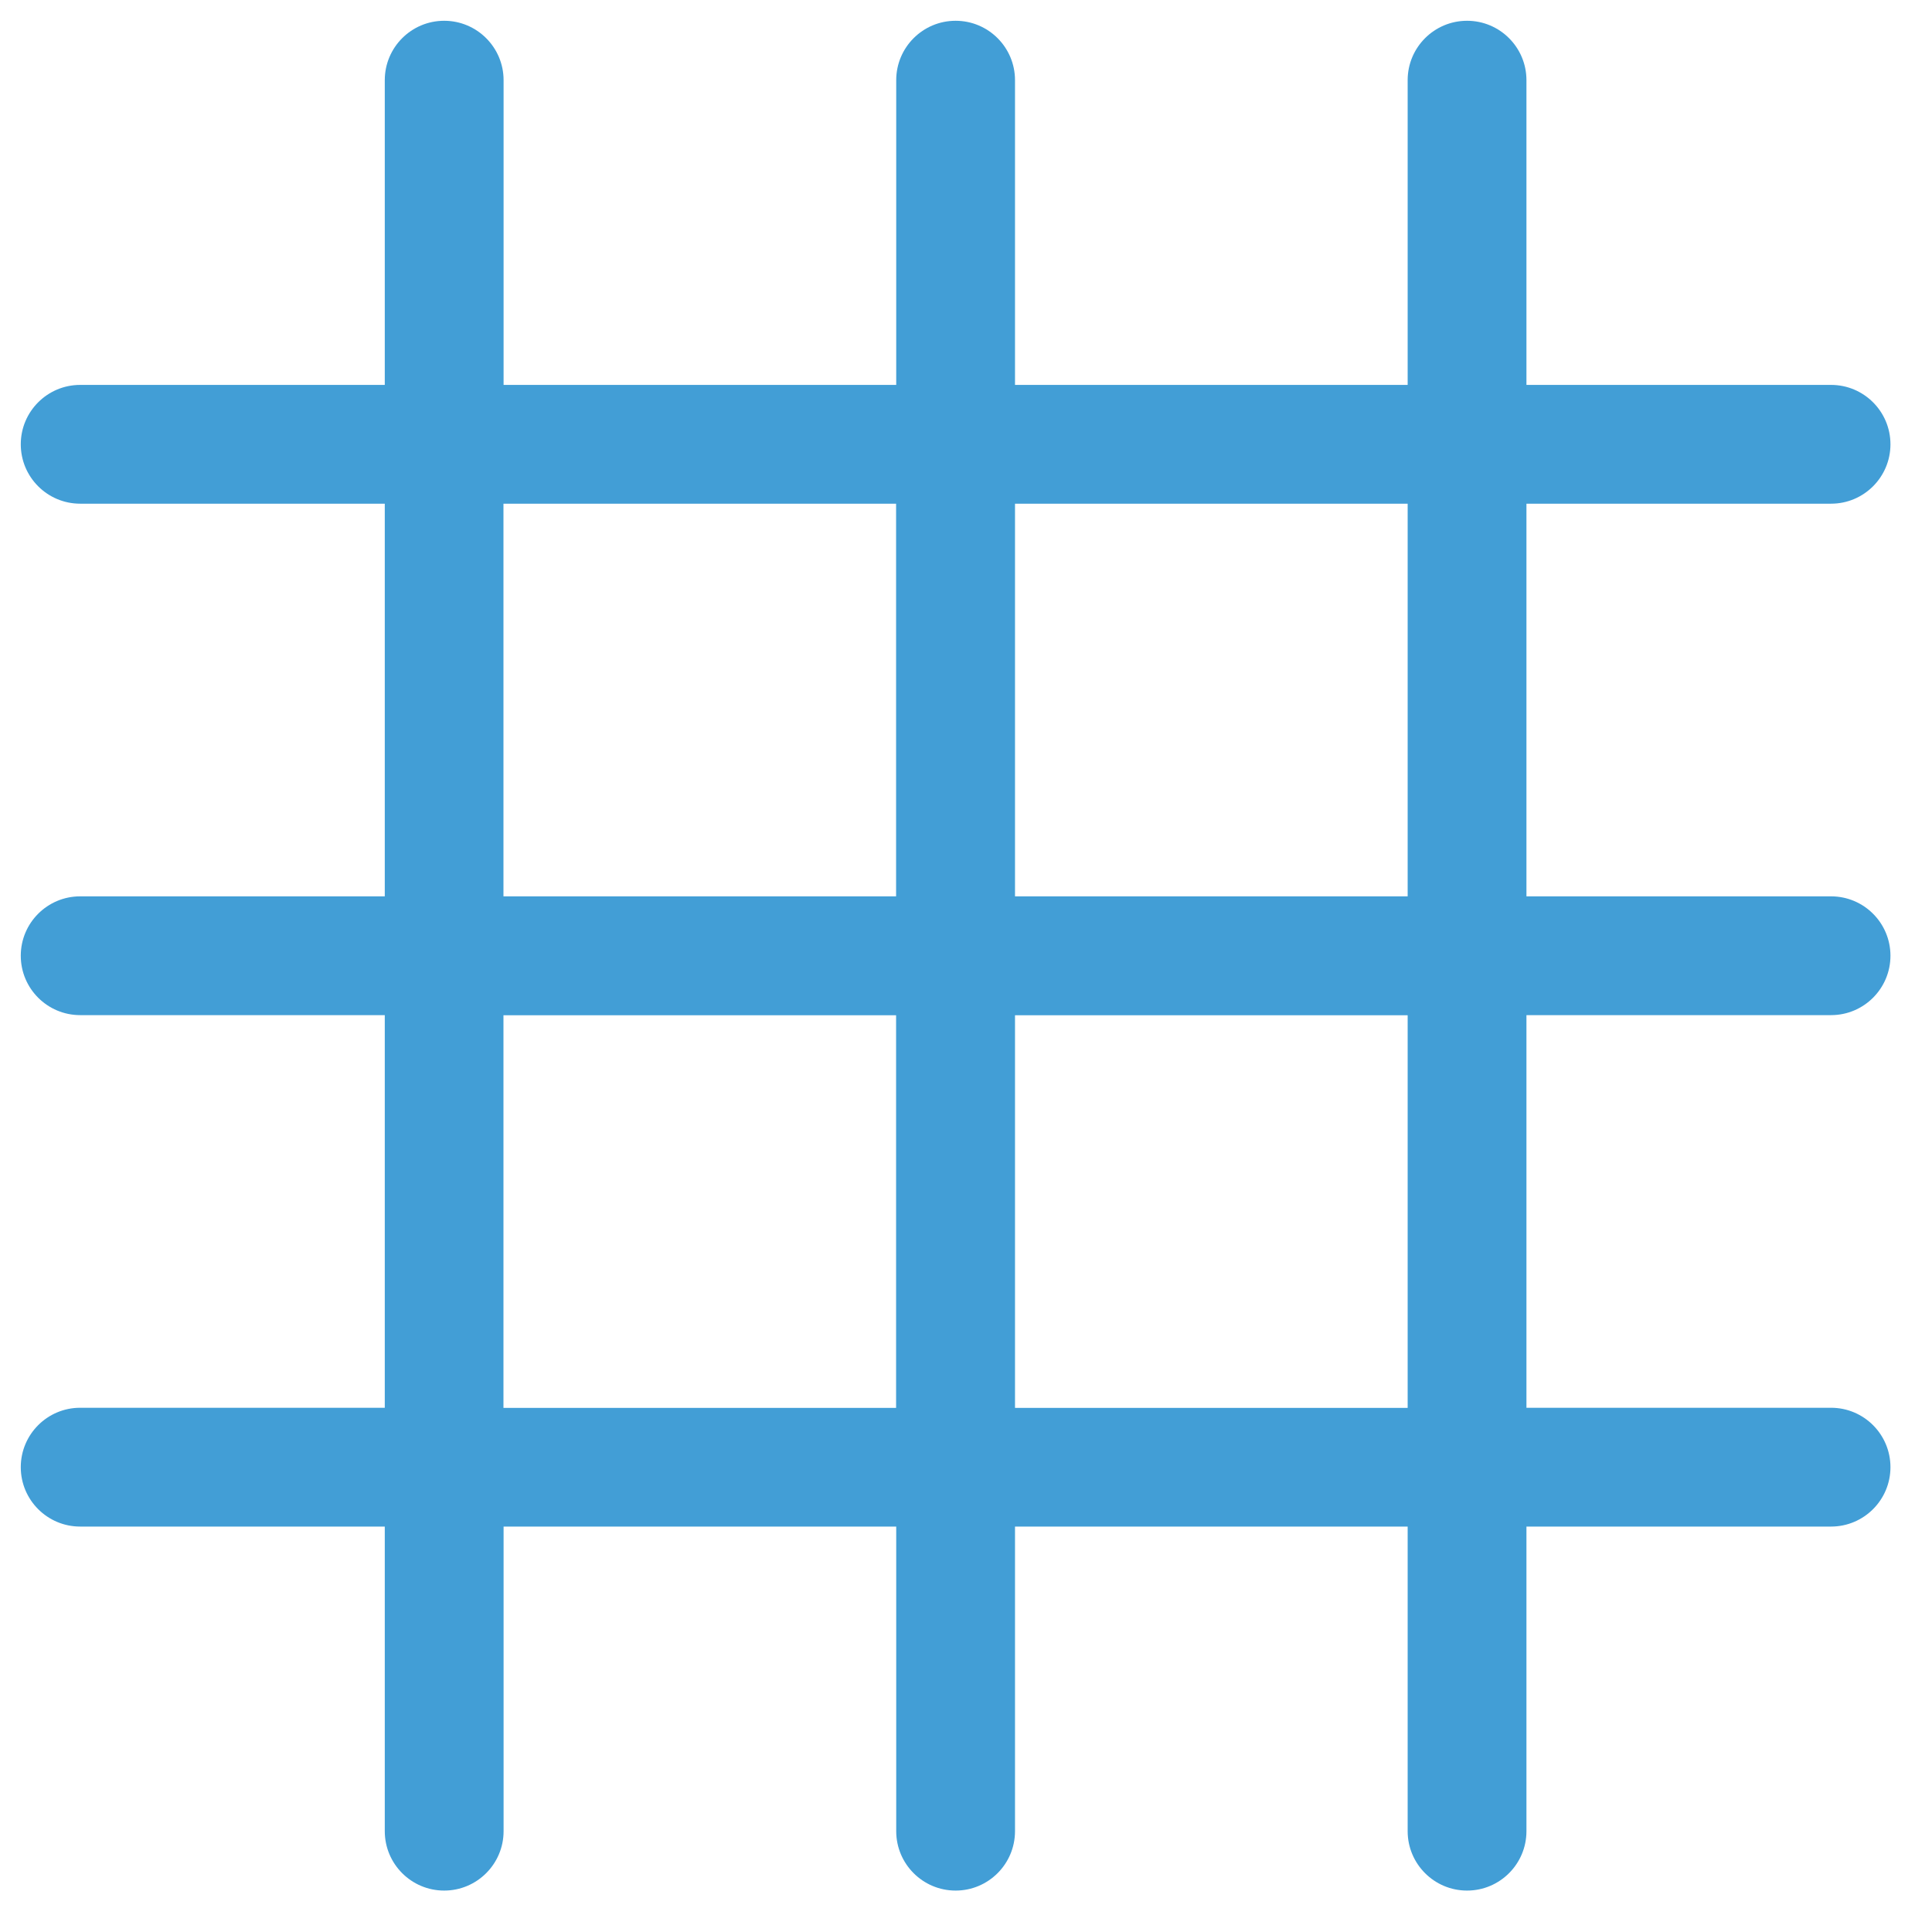 <svg width="93" height="93" viewBox="0 0 93 93" fill="none" xmlns="http://www.w3.org/2000/svg">
<path d="M88.141 48.865C89.719 48.865 91 47.584 91 46.006C91 44.427 89.719 43.147 88.141 43.147H73.478V24.246H88.141C89.719 24.246 91 22.965 91 21.387C91 19.809 89.719 18.528 88.141 18.528H73.478V3.859C73.478 2.281 72.197 1 70.619 1C69.04 1 67.76 2.281 67.76 3.859V18.528H48.859V3.859C48.859 2.281 47.578 1 46 1C44.422 1 43.141 2.281 43.141 3.859V18.528H24.241V3.859C24.241 2.281 22.959 1 21.381 1C19.803 1 18.522 2.281 18.522 3.859V18.528H3.859C2.281 18.528 1 19.809 1 21.387C1 22.965 2.281 24.246 3.859 24.246H18.522V43.147H3.859C2.281 43.147 1 44.427 1 46.006C1 47.584 2.281 48.865 3.859 48.865H18.522V67.765H3.859C2.281 67.765 1 69.046 1 70.625C1 72.203 2.281 73.484 3.859 73.484H18.522V88.147C18.522 89.725 19.803 91.006 21.381 91.006C22.959 91.006 24.241 89.725 24.241 88.147V73.484H43.141V88.147C43.141 89.725 44.422 91.006 46 91.006C47.578 91.006 48.859 89.725 48.859 88.147V73.484H67.76V88.147C67.76 89.725 69.04 91.006 70.619 91.006C72.197 91.006 73.478 89.725 73.478 88.147V73.484H88.141C89.719 73.484 91 72.203 91 70.625C91 69.046 89.719 67.765 88.141 67.765H73.478V48.865H88.141ZM67.76 24.246V43.147H48.859V24.246H67.76ZM24.235 24.246H43.135V43.147H24.235V24.246ZM24.235 67.771V48.871H43.135V67.771H24.235ZM67.76 67.771H48.859V48.871H67.76V67.771Z" fill="#429ED6"/>
</svg>
